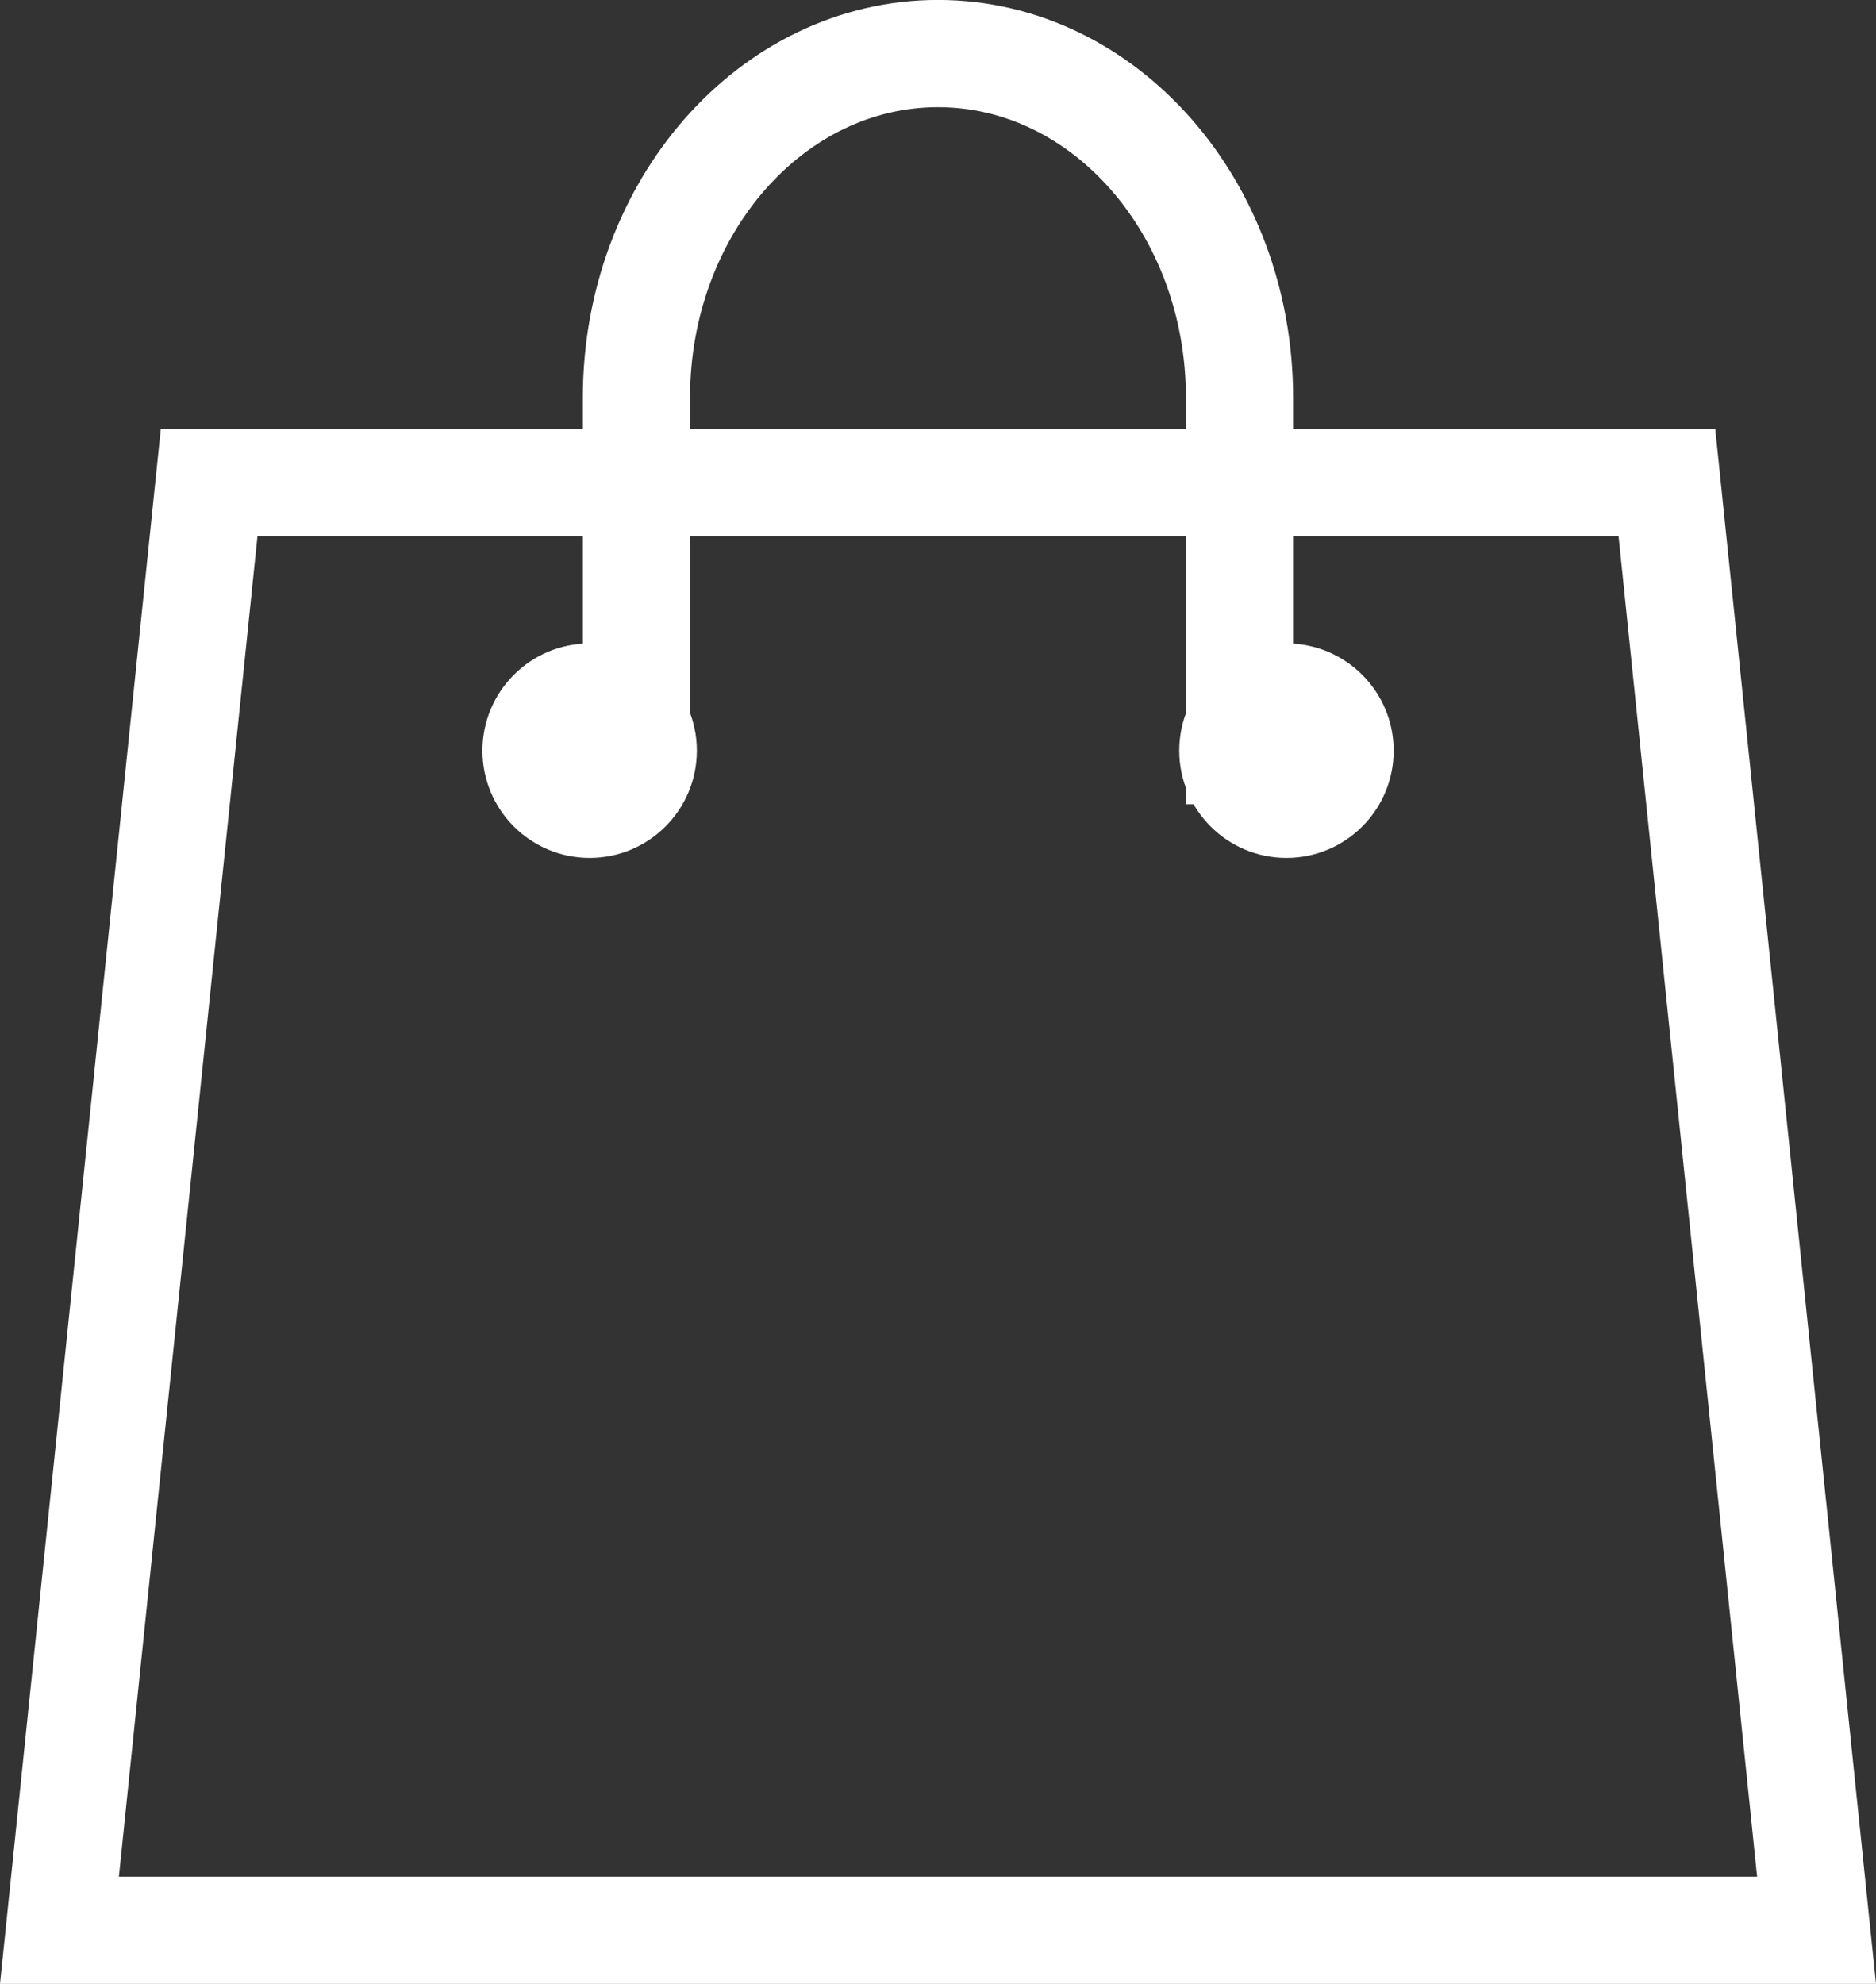<svg xmlns="http://www.w3.org/2000/svg" width="35" height="37" viewBox="0 0 35 37">
  <rect x="0" y="0" width="35" height="37" fill="#333333" stroke="none"/>
  <g id="Icon" transform="translate(0 1)">
    <g id="Прямоугольник_1033" data-name="Прямоугольник 1033" transform="translate(-1684.999 -50)" fill="none">
      <path d="M1688,57h29l3,29h-35Z" stroke="none"/>
      <path d="M 1689.803 58.999 L 1687.217 84 L 1717.781 84 L 1715.196 58.999 L 1689.803 58.999 M 1687.999 56.999 L 1717 56.999 L 1719.999 86 L 1684.999 86 L 1687.999 56.999 Z" stroke="none" fill="#fff"/>
    </g>
    <circle id="Эллипс_1035" data-name="Эллипс 1035" cx="2" cy="2" r="2" transform="translate(9.001 11)" fill="#fff"/>
    <circle id="Эллипс_1035_копия" data-name="Эллипс 1035 копия" cx="2" cy="2" r="2" transform="translate(22.001 11)" fill="#fff"/>
    <path id="Эллипс_1034" data-name="Эллипс 1034" d="M1708.124,64V56.416c0-3.543-2.519-6.417-5.625-6.417s-5.626,2.873-5.626,6.417v6.972" transform="translate(-1684.999 -50)" fill="none" stroke="#fff" stroke-width="2"/>
  </g>
</svg>
